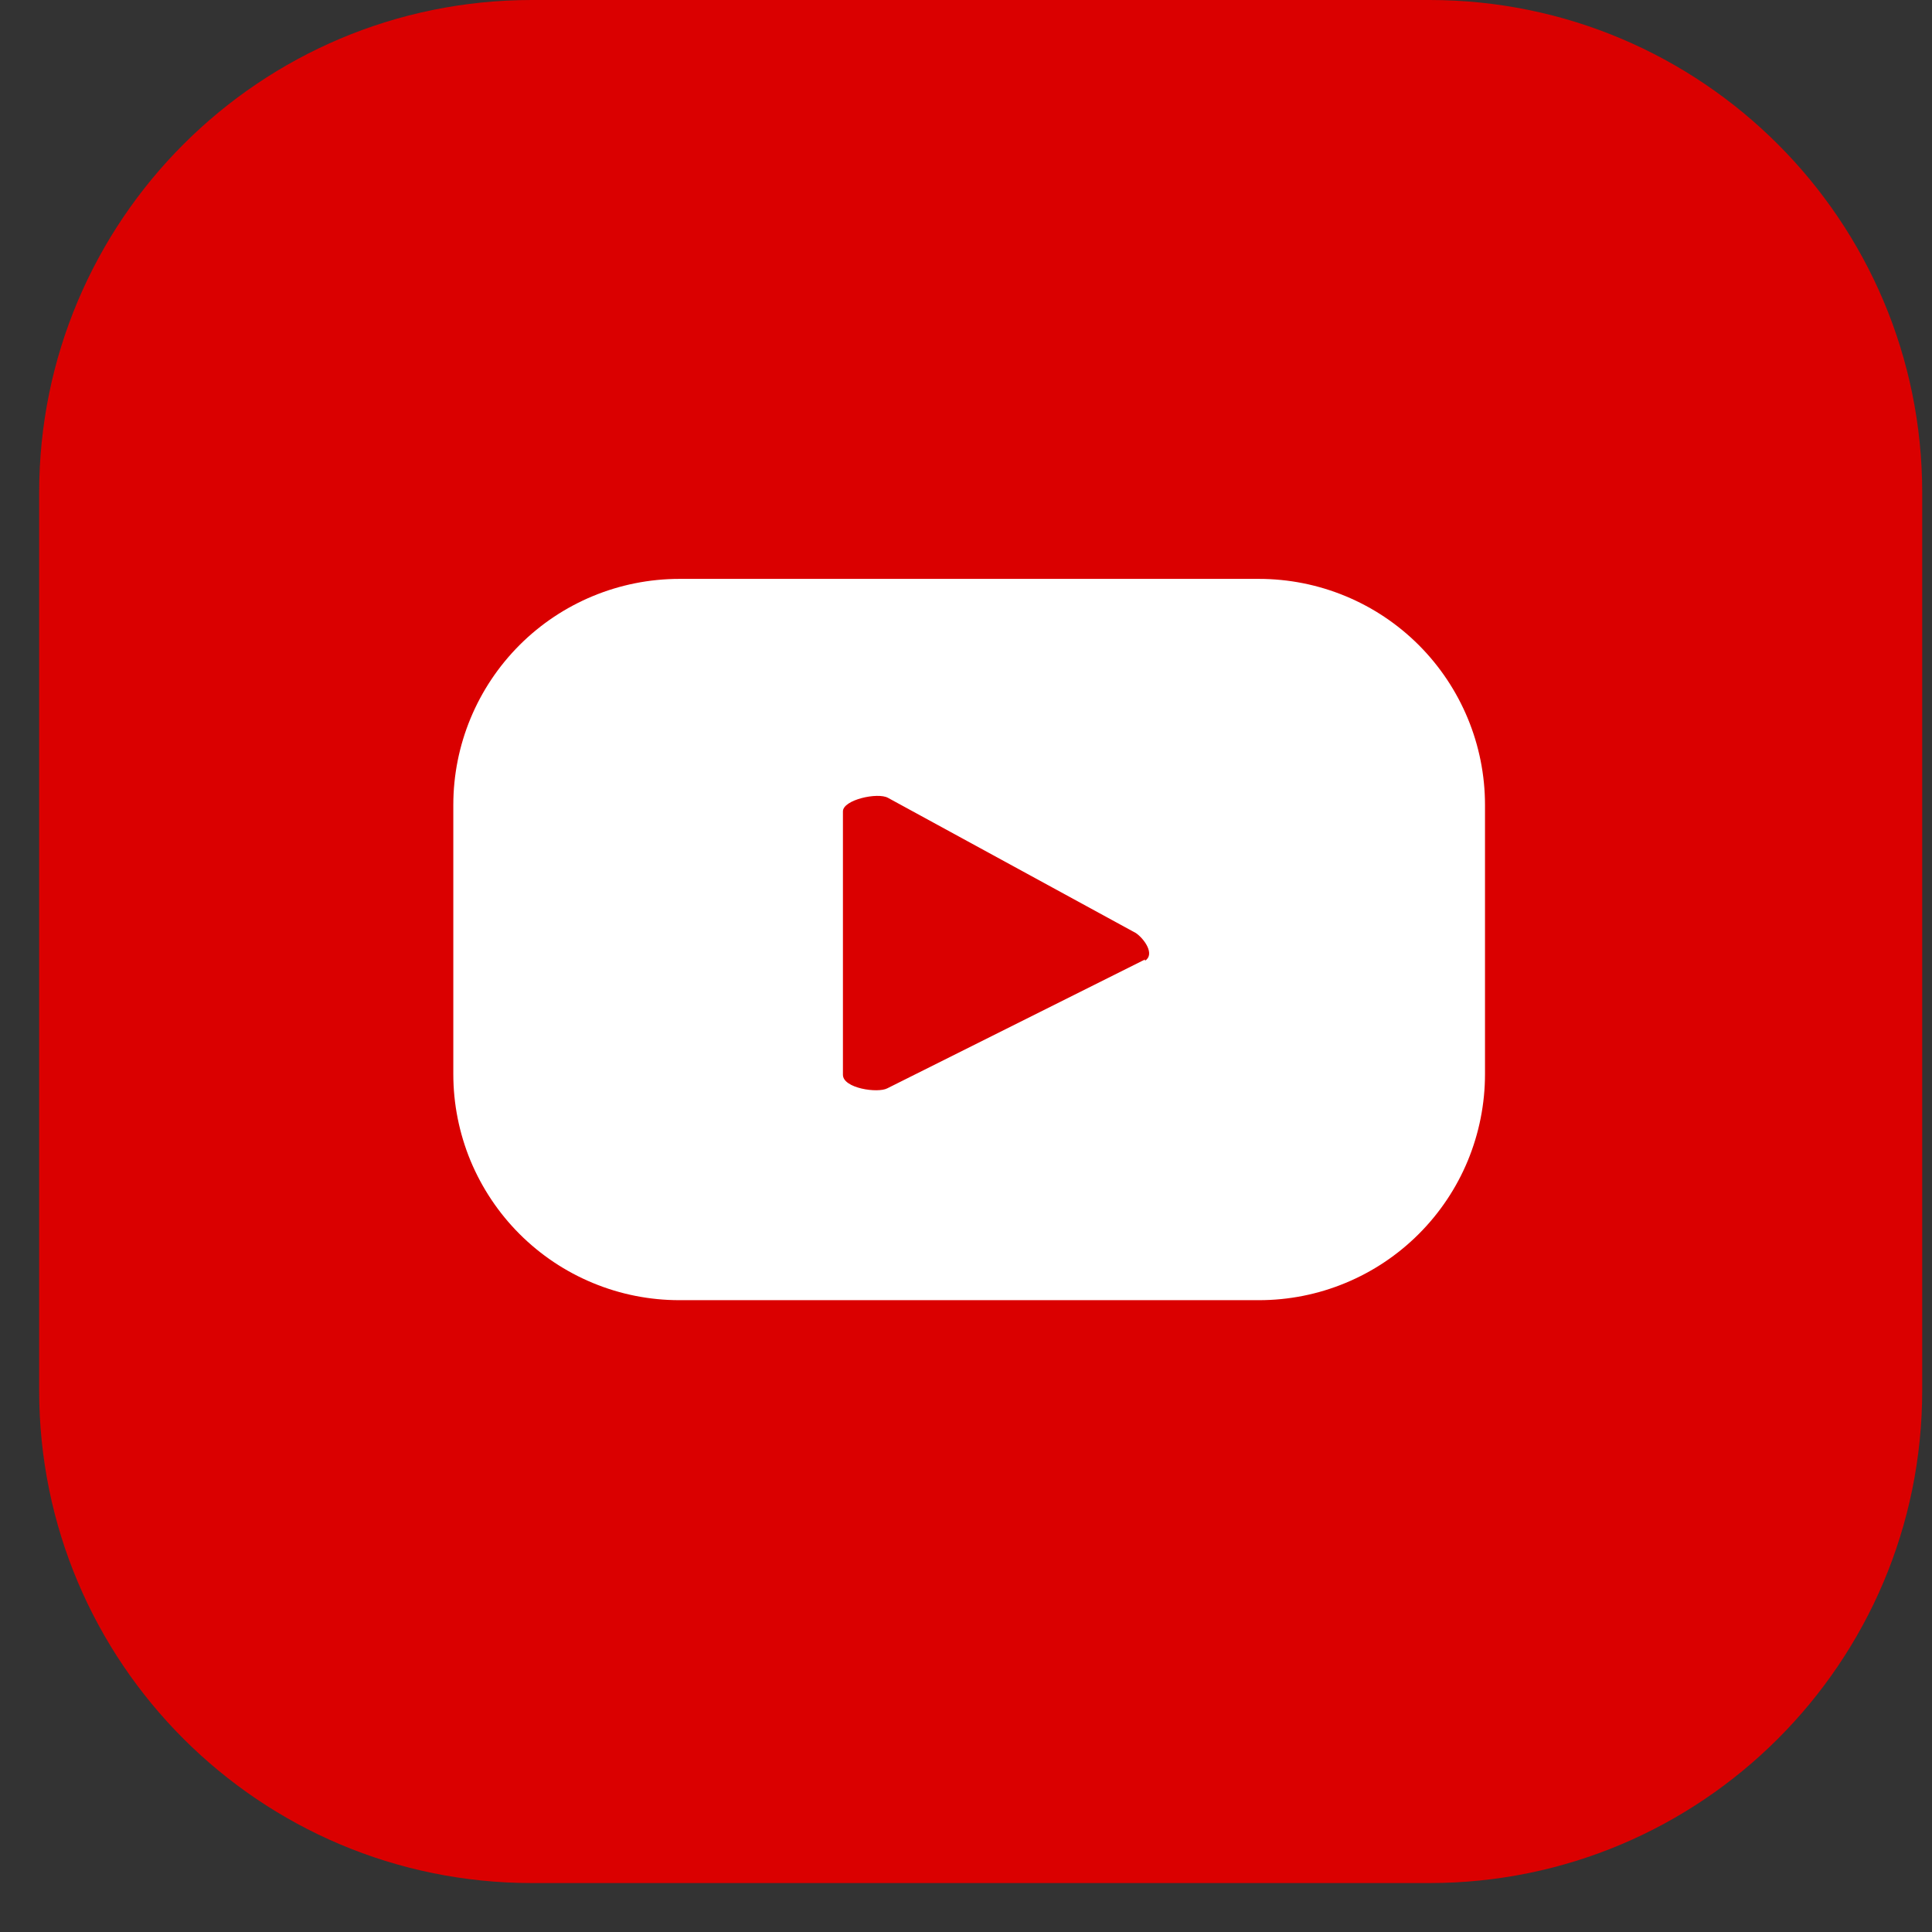 <svg width="30" height="30" viewBox="0 0 30 30" fill="none" xmlns="http://www.w3.org/2000/svg">
<rect x="0" y="0" width="30" height="30" fill="#333333" stroke="none"/>
<path d="M29.848 21.59V7.65C29.848 3.425 26.423 0 22.198 0L8.258 0C4.033 0 0.608 3.425 0.608 7.65V21.59C0.608 25.815 4.033 29.24 8.258 29.24H22.198C26.423 29.24 29.848 25.815 29.848 21.59Z" fill="#DA0000"/>
<path d="M23.059 12.499C23.059 11.568 22.689 10.676 22.031 10.017C21.373 9.359 20.48 8.989 19.549 8.989H10.549C9.618 8.989 8.725 9.359 8.067 10.017C7.409 10.676 7.039 11.568 7.039 12.499V16.679C7.039 17.14 7.13 17.597 7.306 18.023C7.483 18.448 7.741 18.835 8.067 19.161C8.393 19.487 8.78 19.746 9.206 19.922C9.632 20.099 10.088 20.189 10.549 20.189H19.549C20.01 20.189 20.466 20.099 20.892 19.922C21.318 19.746 21.705 19.487 22.031 19.161C22.357 18.835 22.616 18.448 22.792 18.023C22.968 17.597 23.059 17.14 23.059 16.679V12.499ZM17.779 14.899L13.779 16.899C13.629 16.979 13.089 16.899 13.089 16.689V12.599C13.089 12.419 13.629 12.299 13.789 12.389L17.639 14.489C17.769 14.579 17.939 14.819 17.779 14.919V14.899Z" fill="white"/>
</svg>
